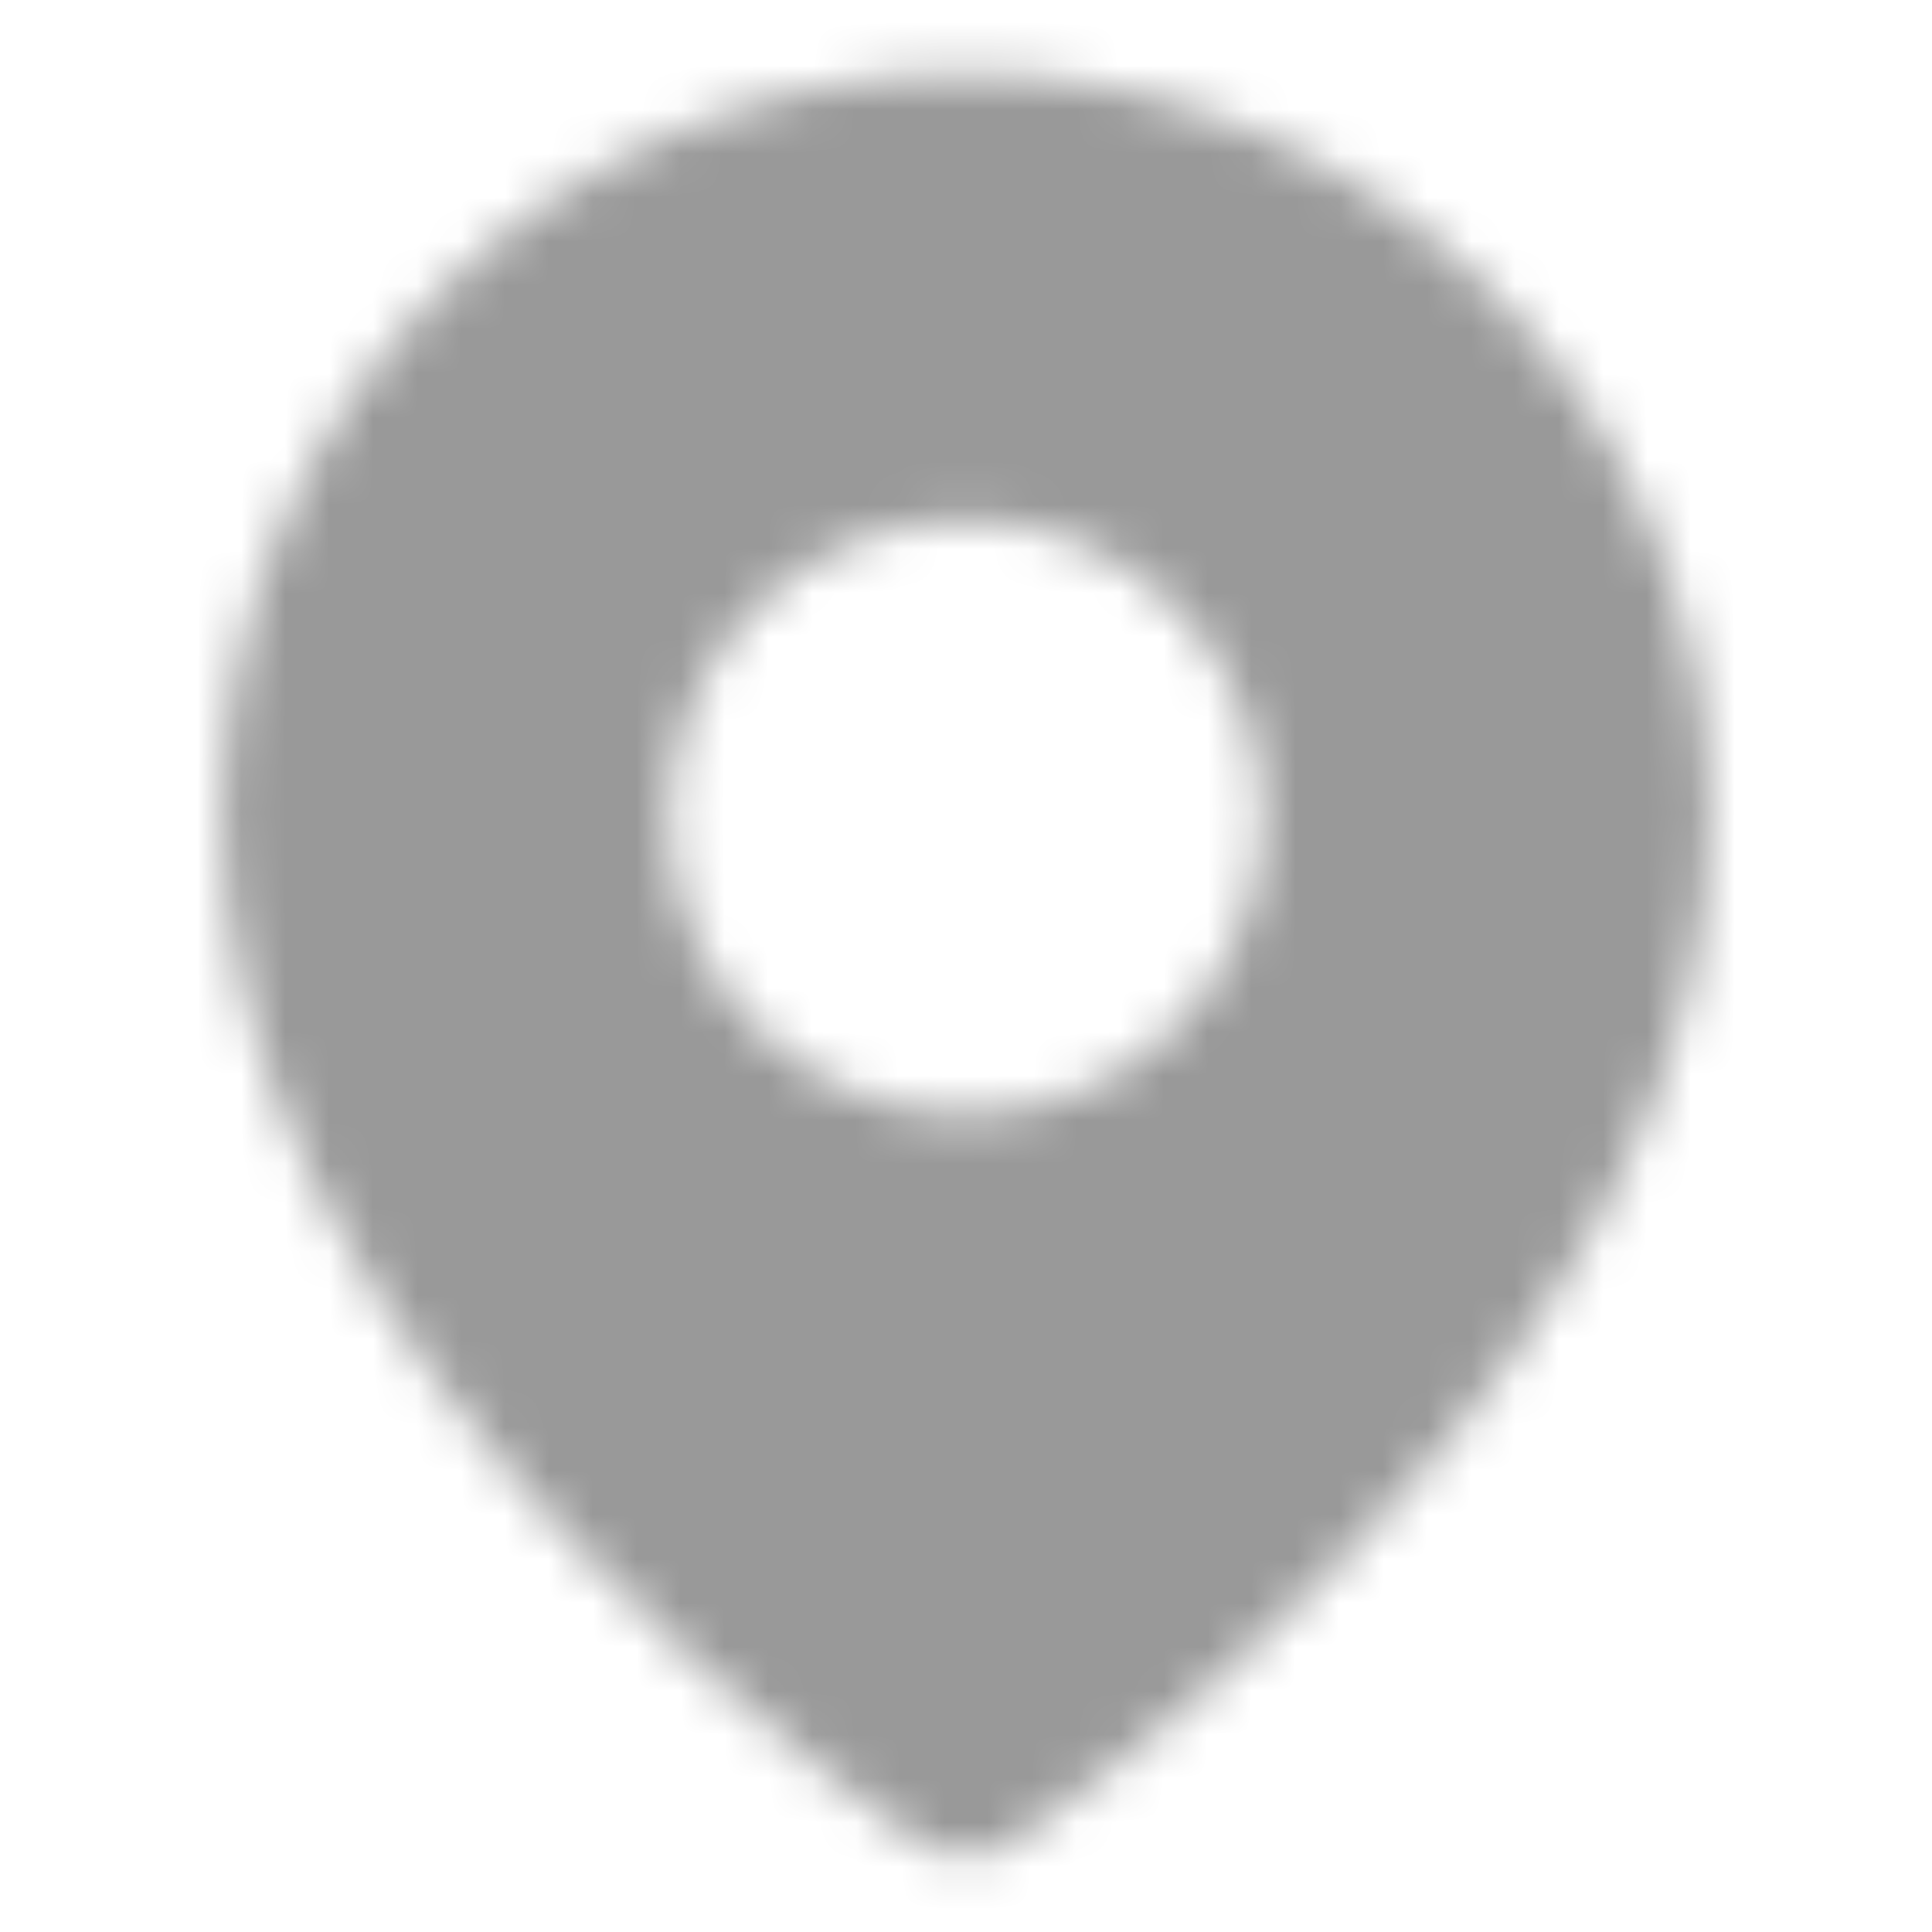 <svg width="44" height="44" viewBox="0 0 44 44" fill="none" xmlns="http://www.w3.org/2000/svg">
<mask id="mask0_1353_7645" style="mask-type:luminance" maskUnits="userSpaceOnUse" x="5" y="1" width="34" height="42">
<path fill-rule="evenodd" clip-rule="evenodd" d="M25.434 40.168C27.277 38.7 29.12 37.042 30.844 35.221C35.873 29.913 38.923 24.321 38.923 18.615C38.923 9.269 31.346 1.692 22 1.692C12.654 1.692 5.077 9.269 5.077 18.615C5.077 24.321 8.127 29.913 13.156 35.221C14.88 37.042 16.723 38.7 18.566 40.168C19.212 40.682 19.813 41.137 20.355 41.528C20.685 41.766 20.925 41.933 21.061 42.023C21.63 42.402 22.37 42.402 22.939 42.023C23.075 41.933 23.315 41.766 23.645 41.528C24.187 41.137 24.788 40.682 25.434 40.168ZM15.231 18.615C15.231 22.354 18.262 25.385 22 25.385C25.739 25.385 28.769 22.354 28.769 18.615C28.769 14.877 25.739 11.846 22 11.846C18.262 11.846 15.231 14.877 15.231 18.615Z" fill="white"/>
</mask>
<g mask="url(#mask0_1353_7645)">
<rect width="44" height="44" fill="#999999"/>
</g>
</svg>
